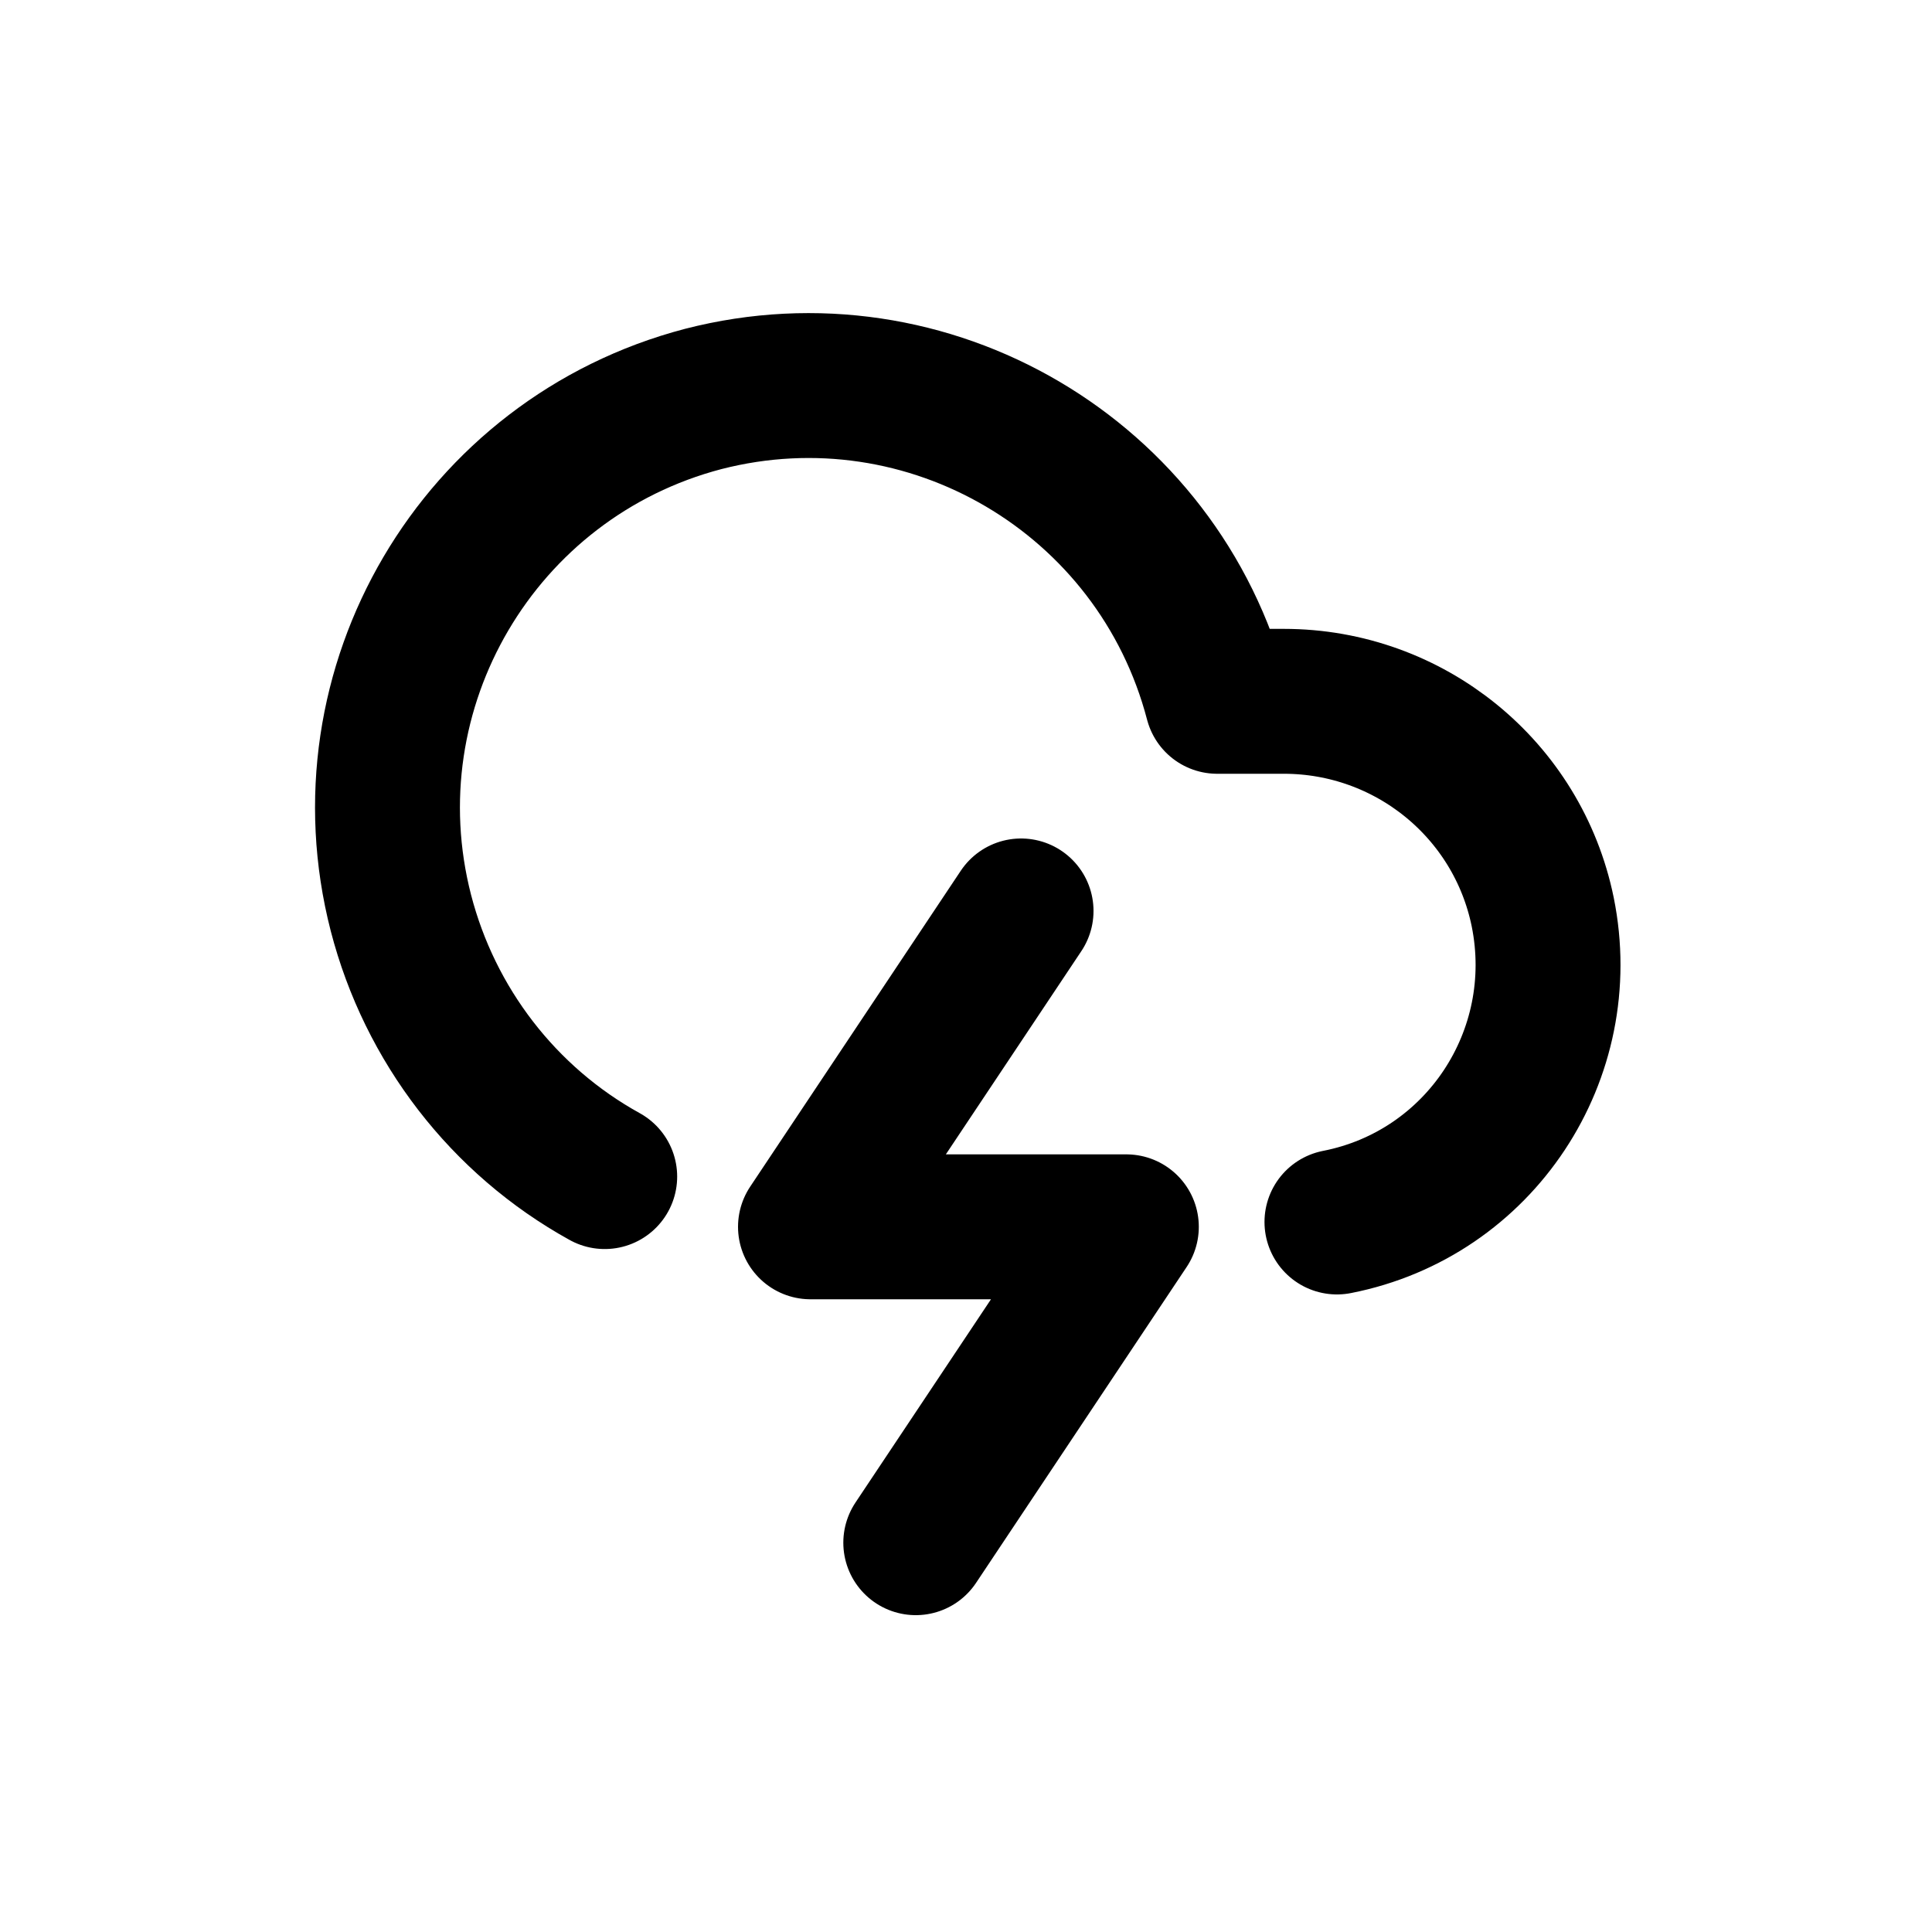 <?xml version="1.0" encoding="UTF-8"?>
<svg id="a" data-name="Layer 1" xmlns="http://www.w3.org/2000/svg" width="20" height="20" viewBox="0 0 20 20">
  <path d="m6.26,12.18c-1.05-.58-1.81-1.57-2.11-2.73-.6-2.33.8-4.71,3.13-5.32,2.33-.6,4.71.8,5.32,3.13h.69c1.3,0,2.42.91,2.68,2.18.3,1.48-.65,2.92-2.13,3.21m-3.27-3.22l-2.18,3.27h3.27l-2.18,3.27" fill="none" stroke="#000" stroke-linecap="round" stroke-linejoin="round" stroke-width="1.5"/>
</svg>
